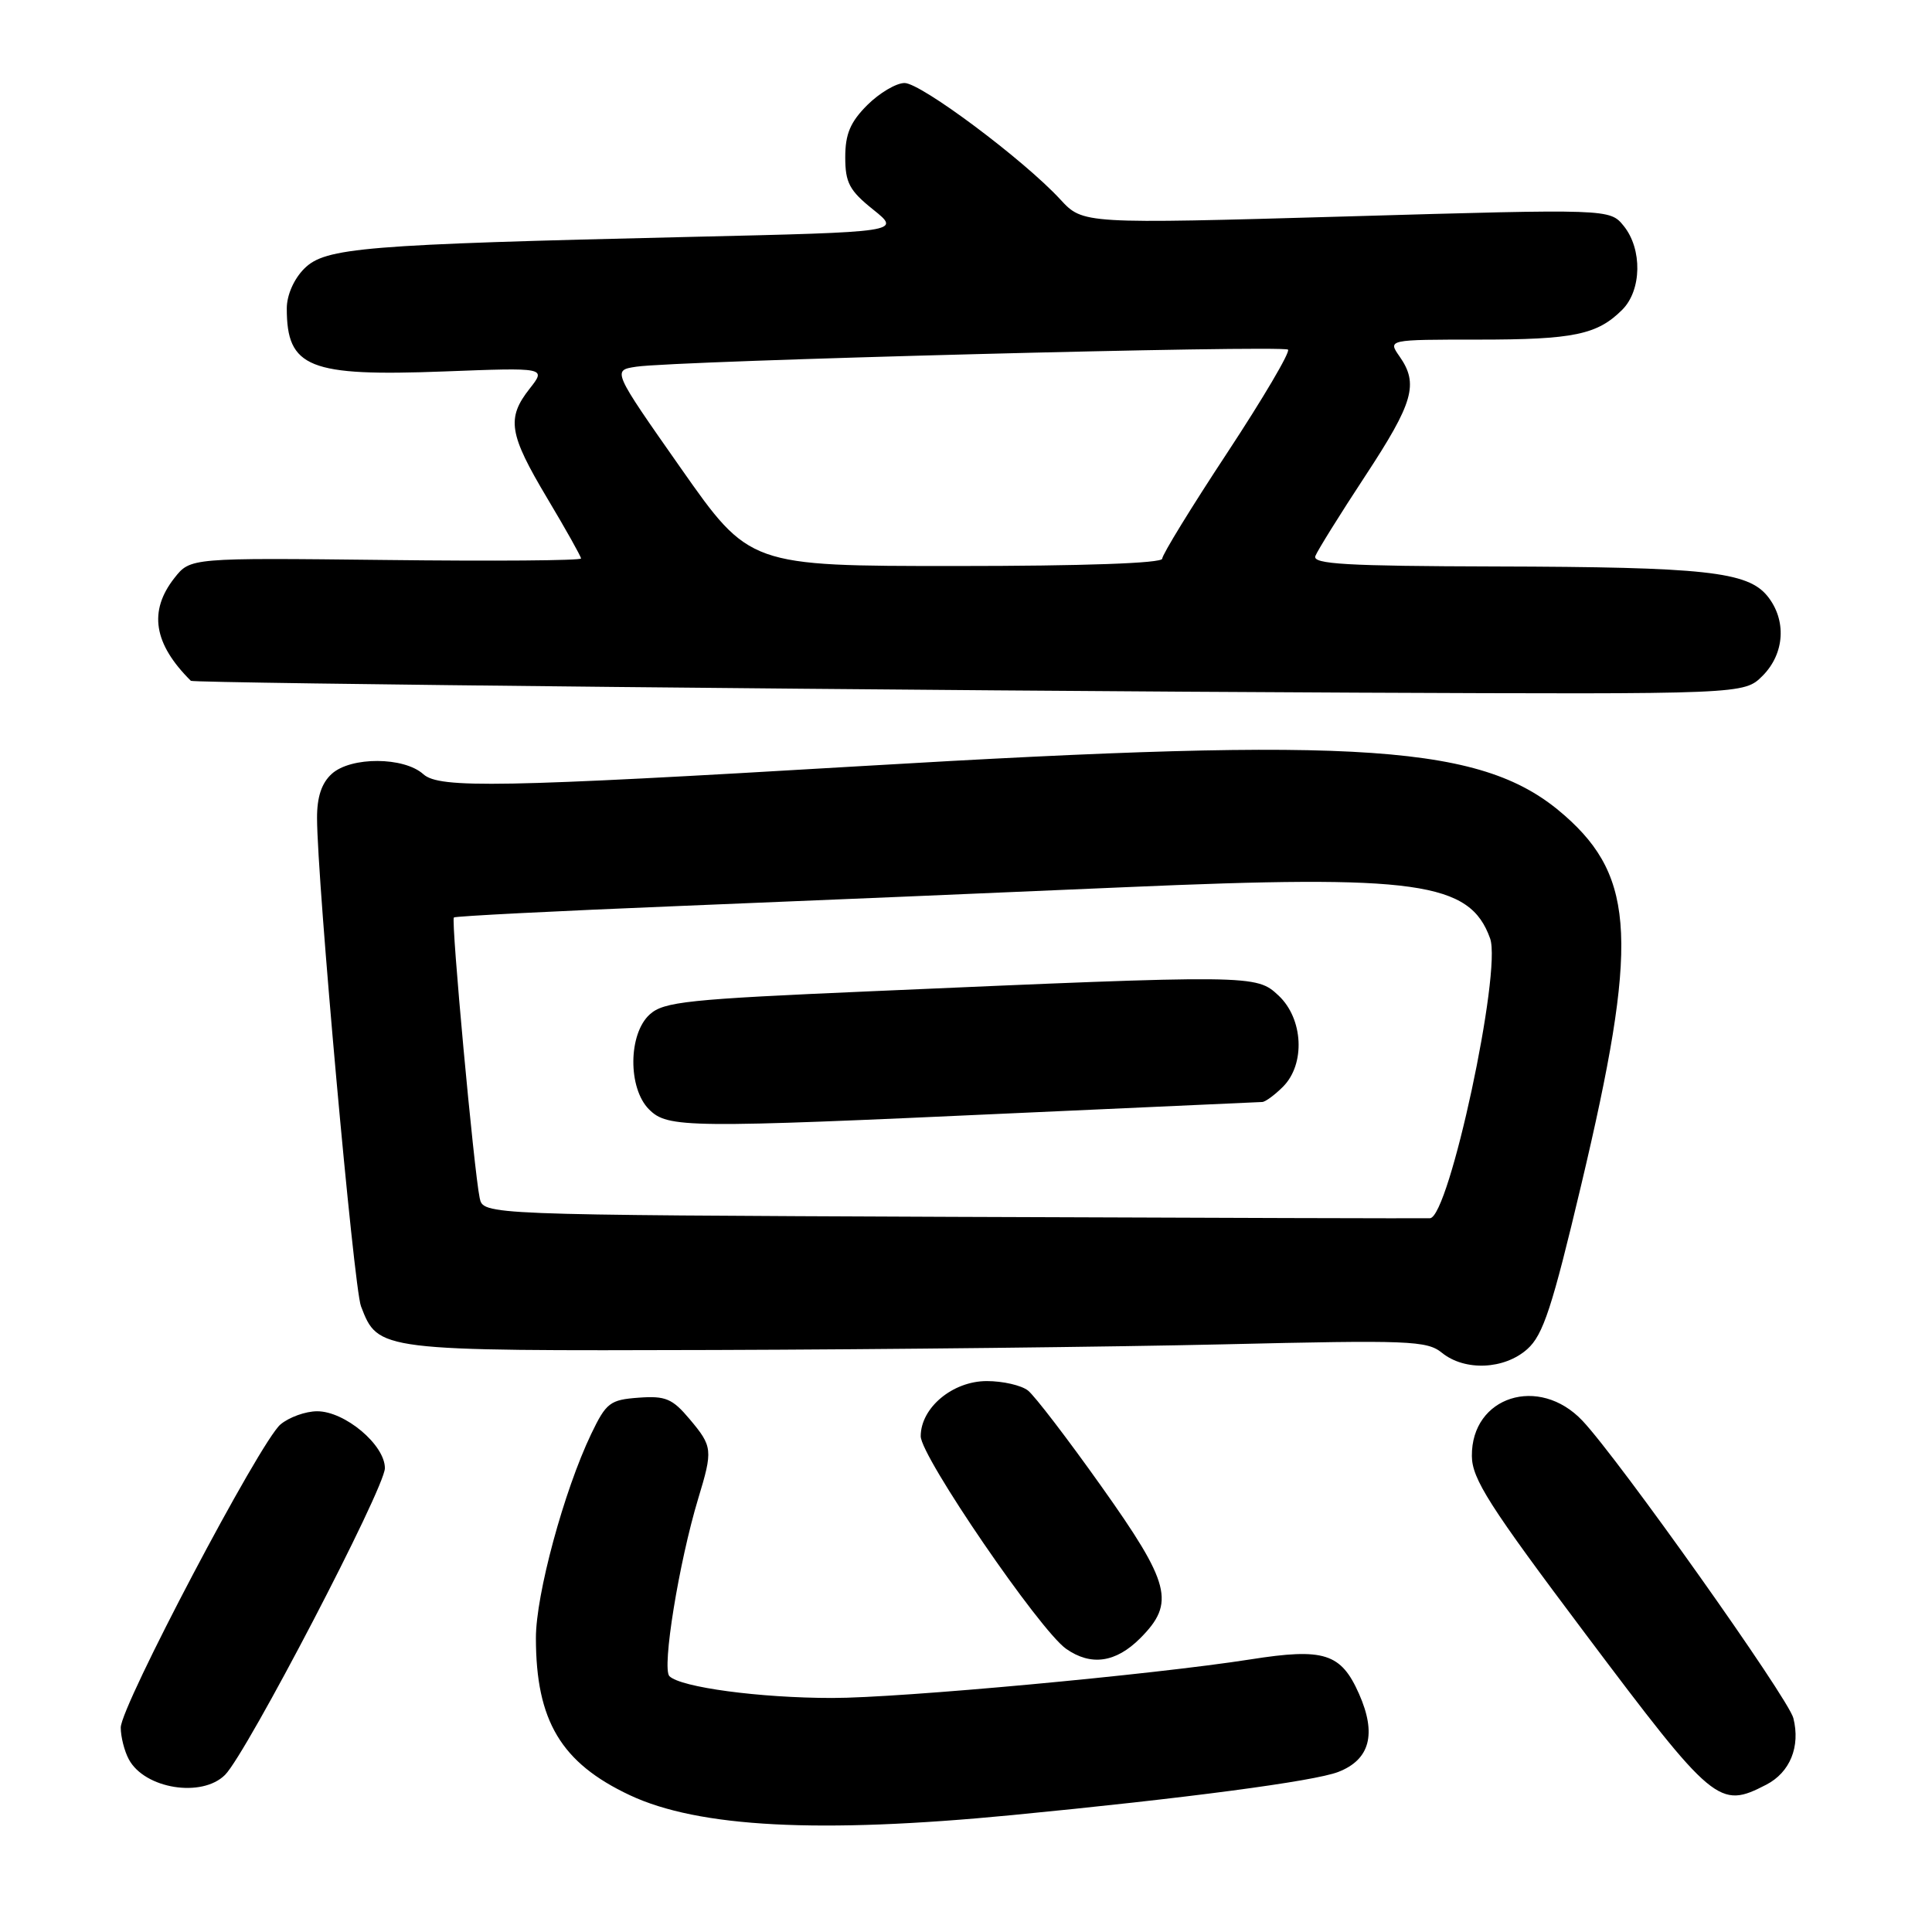 <?xml version="1.0" encoding="UTF-8" standalone="no"?>
<!DOCTYPE svg PUBLIC "-//W3C//DTD SVG 1.1//EN" "http://www.w3.org/Graphics/SVG/1.1/DTD/svg11.dtd" >
<svg xmlns="http://www.w3.org/2000/svg" xmlns:xlink="http://www.w3.org/1999/xlink" version="1.1" viewBox="0 0 256 256">
 <g >
 <path fill="currentColor"
d=" M 134.11 240.51 C 157.05 238.29 174.15 236.03 177.33 234.79 C 181.53 233.16 182.43 229.76 180.08 224.45 C 177.69 219.05 175.45 218.34 165.68 219.88 C 152.78 221.90 119.25 225.00 110.27 224.99 C 100.66 224.99 90.18 223.58 88.70 222.10 C 87.68 221.08 89.96 207.03 92.51 198.59 C 94.48 192.10 94.43 191.67 91.37 188.03 C 89.09 185.32 88.19 184.94 84.62 185.20 C 80.83 185.48 80.33 185.86 78.34 190.00 C 74.73 197.54 71.00 211.30 71.01 217.06 C 71.02 228.02 74.35 233.59 83.45 237.87 C 92.56 242.15 108.52 242.99 134.11 240.51 Z  M 234.04 236.48 C 237.19 234.85 238.58 231.44 237.63 227.66 C 236.97 225.03 214.47 193.31 209.68 188.25 C 203.93 182.17 194.97 185.03 195.03 192.92 C 195.05 195.96 197.31 199.51 210.08 216.50 C 227.10 239.14 227.79 239.71 234.04 236.48 Z  M 29.82 235.18 C 32.69 232.31 51.00 197.17 51.00 194.54 C 51.00 191.45 45.70 187.00 42.03 187.00 C 40.49 187.00 38.30 187.79 37.16 188.75 C 34.44 191.07 16.00 226.06 16.00 228.91 C 16.00 230.13 16.48 232.03 17.07 233.12 C 19.16 237.03 26.75 238.25 29.82 235.18 Z  M 151.08 217.08 C 155.76 212.39 155.11 209.86 145.90 196.90 C 141.45 190.63 137.09 184.94 136.21 184.25 C 135.33 183.56 132.88 183.00 130.76 183.00 C 126.23 183.00 122.00 186.53 122.00 190.31 C 122.00 192.99 137.75 216.01 141.27 218.48 C 144.56 220.78 147.84 220.32 151.08 217.08 Z  M 202.39 178.75 C 204.48 176.88 205.67 173.23 209.51 157.05 C 217.11 125.02 216.73 116.33 207.34 108.07 C 196.63 98.64 180.99 97.55 114.00 101.52 C 66.38 104.34 58.20 104.49 56.10 102.59 C 53.53 100.27 46.50 100.24 43.96 102.54 C 42.62 103.75 42.00 105.60 42.01 108.40 C 42.02 116.68 46.87 170.58 47.83 173.08 C 50.11 179.02 50.05 179.01 94.71 178.88 C 117.15 178.81 147.52 178.47 162.20 178.13 C 186.71 177.55 189.08 177.64 191.06 179.25 C 194.10 181.71 199.35 181.48 202.39 178.75 Z  M 233.55 89.55 C 236.49 86.60 236.76 82.16 234.19 78.98 C 231.56 75.74 225.93 75.13 198.14 75.06 C 178.42 75.01 173.88 74.75 174.29 73.68 C 174.57 72.96 177.54 68.18 180.90 63.07 C 187.30 53.33 188.00 50.87 185.44 47.22 C 183.89 45.00 183.89 45.00 195.88 45.00 C 208.53 45.00 211.65 44.35 214.96 41.04 C 217.54 38.46 217.63 33.01 215.16 29.95 C 213.31 27.67 213.31 27.67 178.41 28.68 C 143.50 29.68 143.50 29.68 140.50 26.43 C 135.66 21.18 122.04 11.00 119.86 11.00 C 118.75 11.00 116.53 12.32 114.92 13.92 C 112.67 16.17 112.00 17.76 112.00 20.83 C 112.00 24.21 112.55 25.25 115.70 27.77 C 119.40 30.74 119.40 30.74 91.45 31.39 C 48.11 32.40 43.10 32.81 40.32 35.59 C 38.94 36.97 38.00 39.11 38.00 40.87 C 38.00 48.73 40.92 49.90 58.83 49.22 C 72.38 48.70 72.38 48.70 70.19 51.49 C 67.09 55.42 67.43 57.50 72.50 66.00 C 74.96 70.12 76.98 73.72 76.99 74.00 C 77.00 74.28 65.35 74.37 51.11 74.20 C 25.22 73.91 25.22 73.91 23.11 76.59 C 19.66 80.98 20.35 85.31 25.29 90.21 C 25.62 90.54 123.29 91.53 179.80 91.78 C 231.09 92.00 231.09 92.00 233.55 89.55 Z  M 126.27 161.24 C 64.03 160.98 64.03 160.98 63.56 158.74 C 62.80 155.13 59.74 121.92 60.14 121.57 C 60.34 121.39 73.78 120.71 90.00 120.05 C 106.22 119.39 132.80 118.27 149.05 117.56 C 187.79 115.87 194.77 116.85 197.45 124.36 C 199.00 128.74 192.03 161.22 189.49 161.42 C 188.94 161.46 160.50 161.38 126.27 161.24 Z  M 134.50 147.50 C 152.10 146.70 166.84 146.03 167.25 146.02 C 167.66 146.01 168.90 145.10 170.00 144.00 C 172.99 141.01 172.70 135.00 169.42 131.92 C 166.45 129.14 166.13 129.13 115.34 131.35 C 91.10 132.40 87.95 132.73 86.09 134.42 C 83.24 137.00 83.19 144.19 86.00 147.00 C 88.48 149.48 90.94 149.50 134.50 147.50 Z  M 90.21 62.03 C 81.12 49.07 81.12 49.07 84.31 48.59 C 89.47 47.80 170.04 45.70 170.67 46.33 C 170.98 46.65 167.36 52.79 162.62 59.99 C 157.88 67.18 154.00 73.50 154.00 74.03 C 154.00 74.63 143.61 75.00 126.65 75.00 C 99.31 75.00 99.31 75.00 90.21 62.03 Z "/>
</g>
</svg>